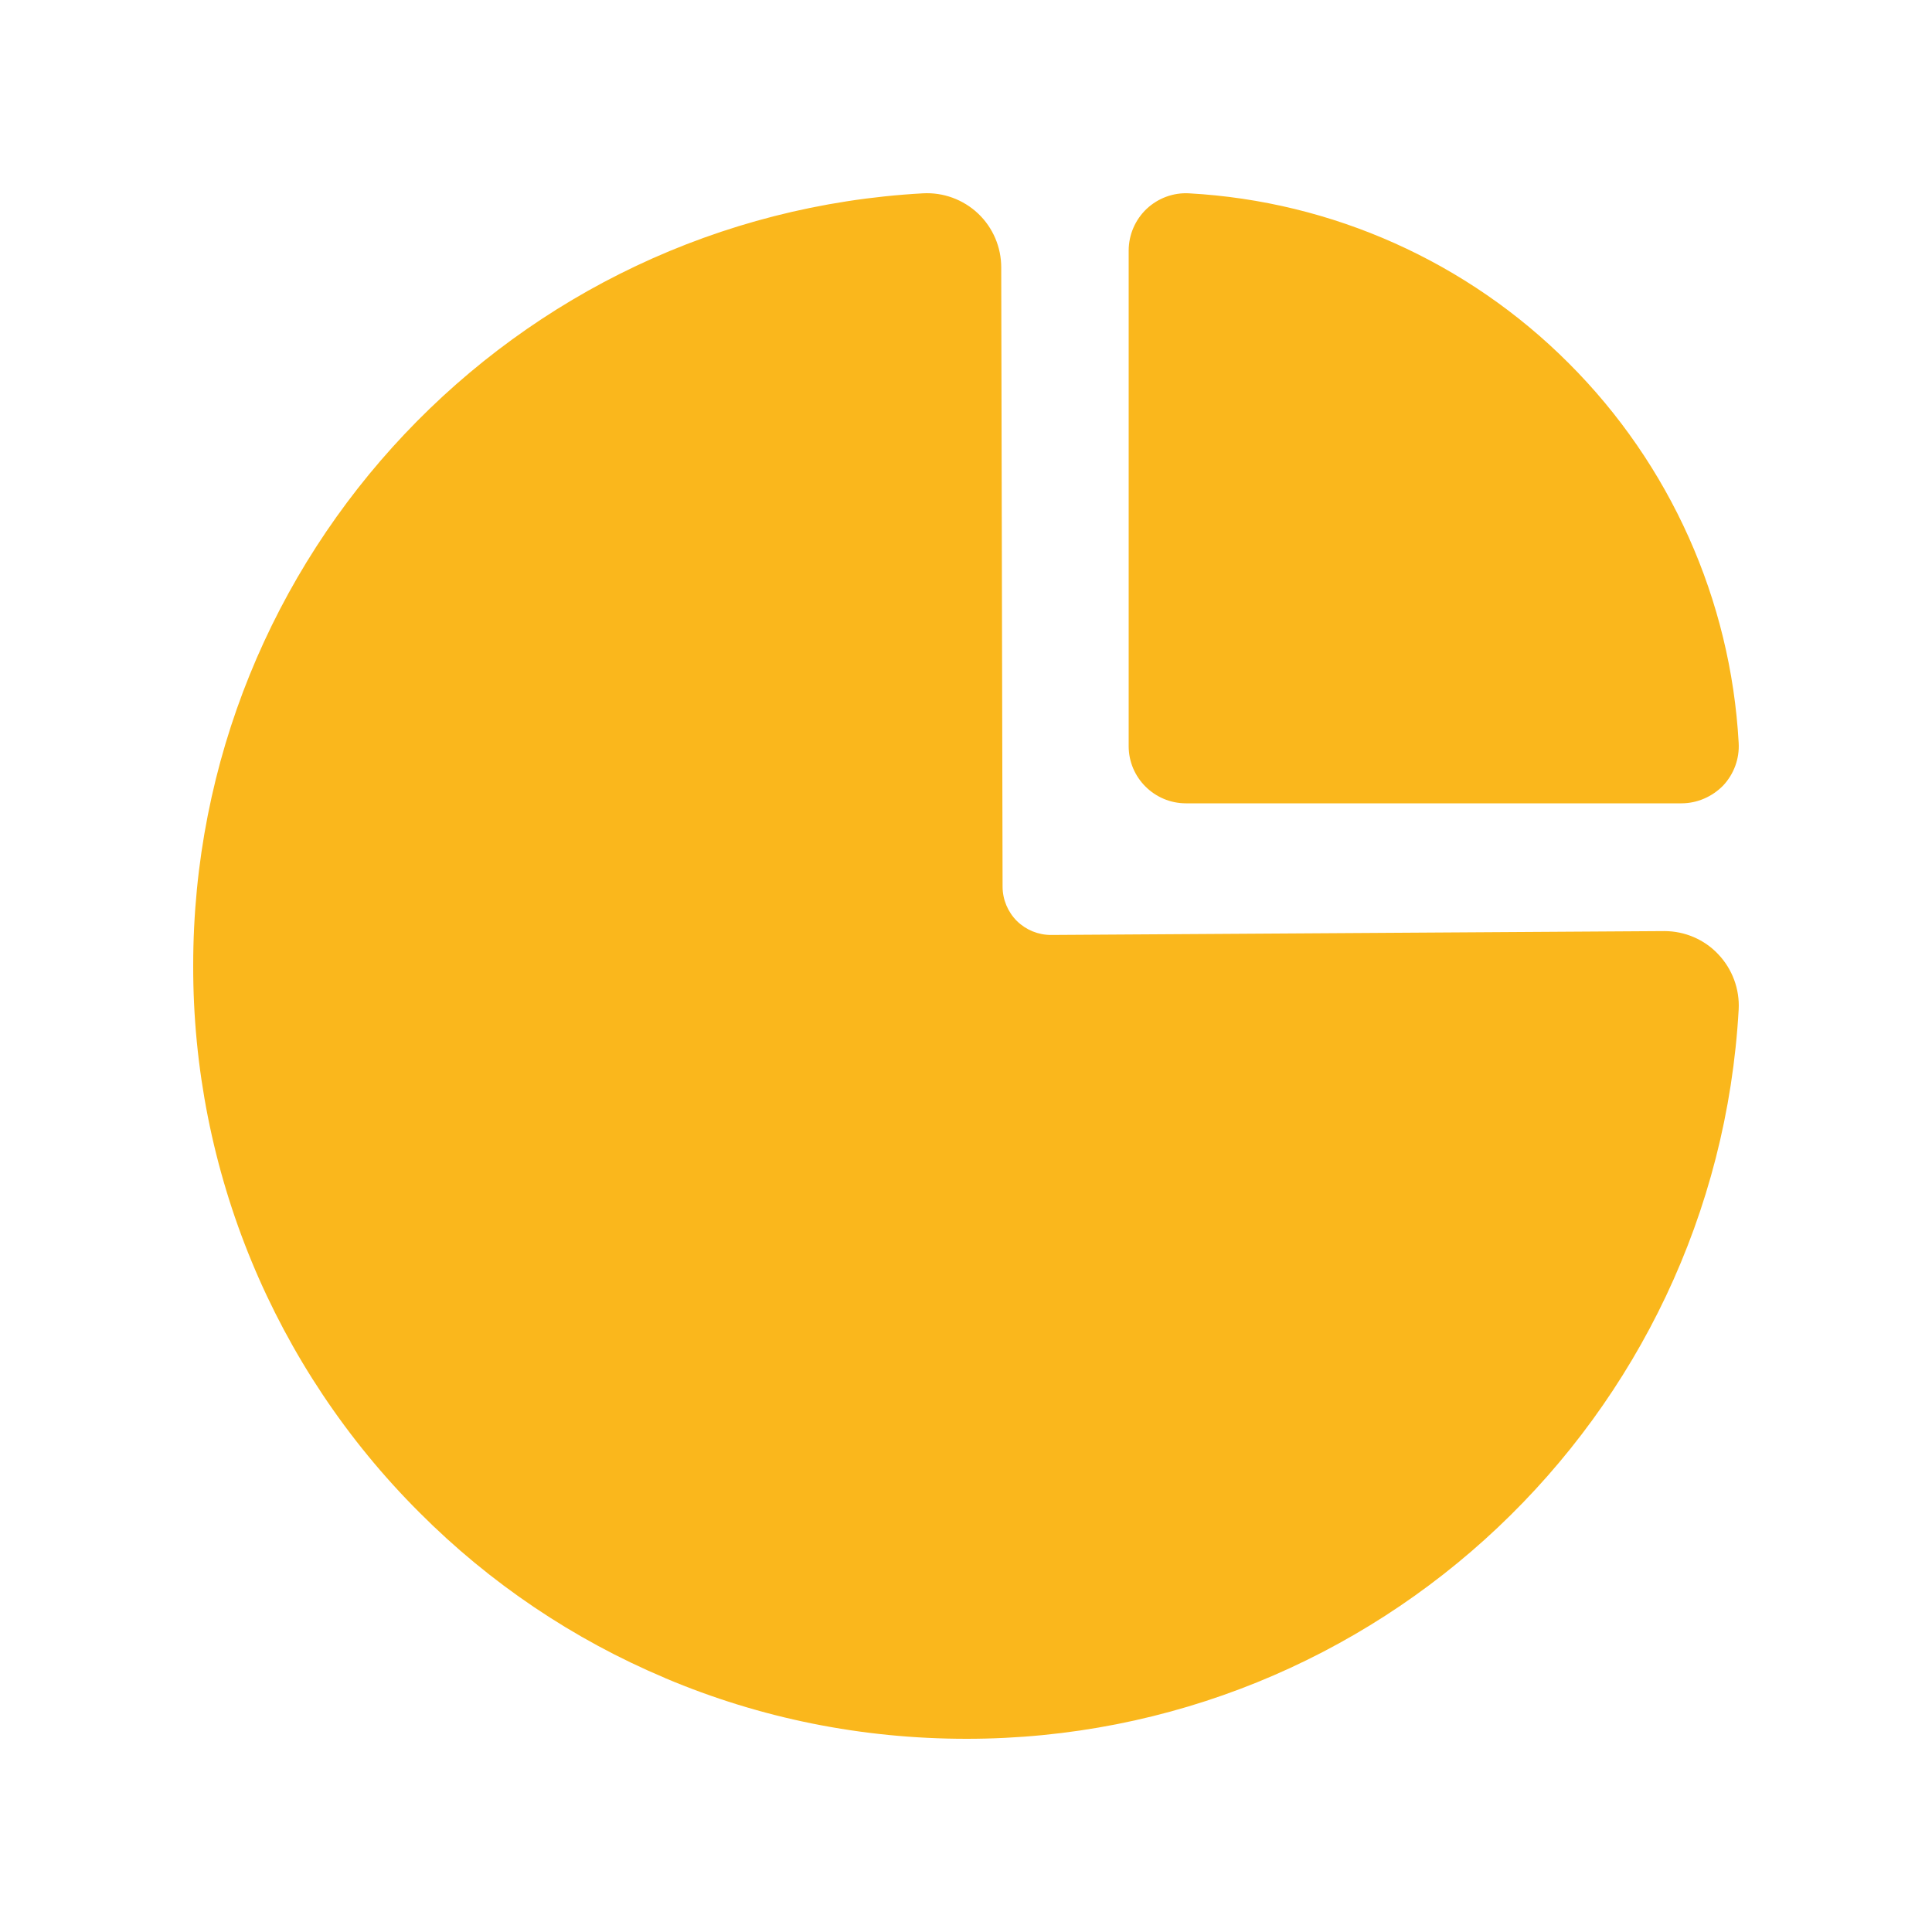 <?xml version="1.0" encoding="UTF-8"?>
<svg width="30px" height="30px" viewBox="0 0 30 30" version="1.1" xmlns="http://www.w3.org/2000/svg" xmlns:xlink="http://www.w3.org/1999/xlink">
    <!-- Generator: Sketch 63.1 (92452) - https://sketch.com -->
    <title>饼图</title>
    <desc>Created with Sketch.</desc>
    <g id="饼图" stroke="none" stroke-width="1" fill="none" fill-rule="evenodd">
        <g id="编组-44">
            <rect id="矩形备份-37" x="0" y="0" width="30" height="30"></rect>
            <path d="M14.33,3.002 C14.647,2.984 14.957,3.098 15.188,3.316 C15.418,3.534 15.548,3.838 15.547,4.155 L15.568,13.77 C15.569,13.969 15.649,14.16 15.79,14.301 C15.932,14.441 16.124,14.519 16.323,14.518 L25.837,14.458 L25.846,14.458 C26.16,14.458 26.466,14.588 26.681,14.818 C26.9,15.048 27.015,15.361 26.998,15.675 C26.642,22.026 21.376,27 15.009,27 C13.385,27 11.81,26.684 10.329,26.058 L10.329,26.057 C8.902,25.456 7.606,24.583 6.513,23.486 C4.257,21.235 2.993,18.177 3,14.991 C3,8.621 7.977,3.355 14.33,3.002 Z M18.465,3.002 C20.688,3.125 22.787,4.065 24.36,5.641 C25.935,7.214 26.875,9.313 26.998,11.536 C27.012,11.78 26.925,12.018 26.758,12.197 C26.587,12.372 26.353,12.474 26.11,12.474 L18.415,12.474 C17.926,12.474 17.526,12.076 17.526,11.587 L17.526,3.888 C17.527,3.644 17.628,3.411 17.805,3.243 C17.983,3.076 18.221,2.988 18.465,3.002 Z" id="形状结合" fill="#FAB71C"></path>
        </g>
    </g>
</svg>